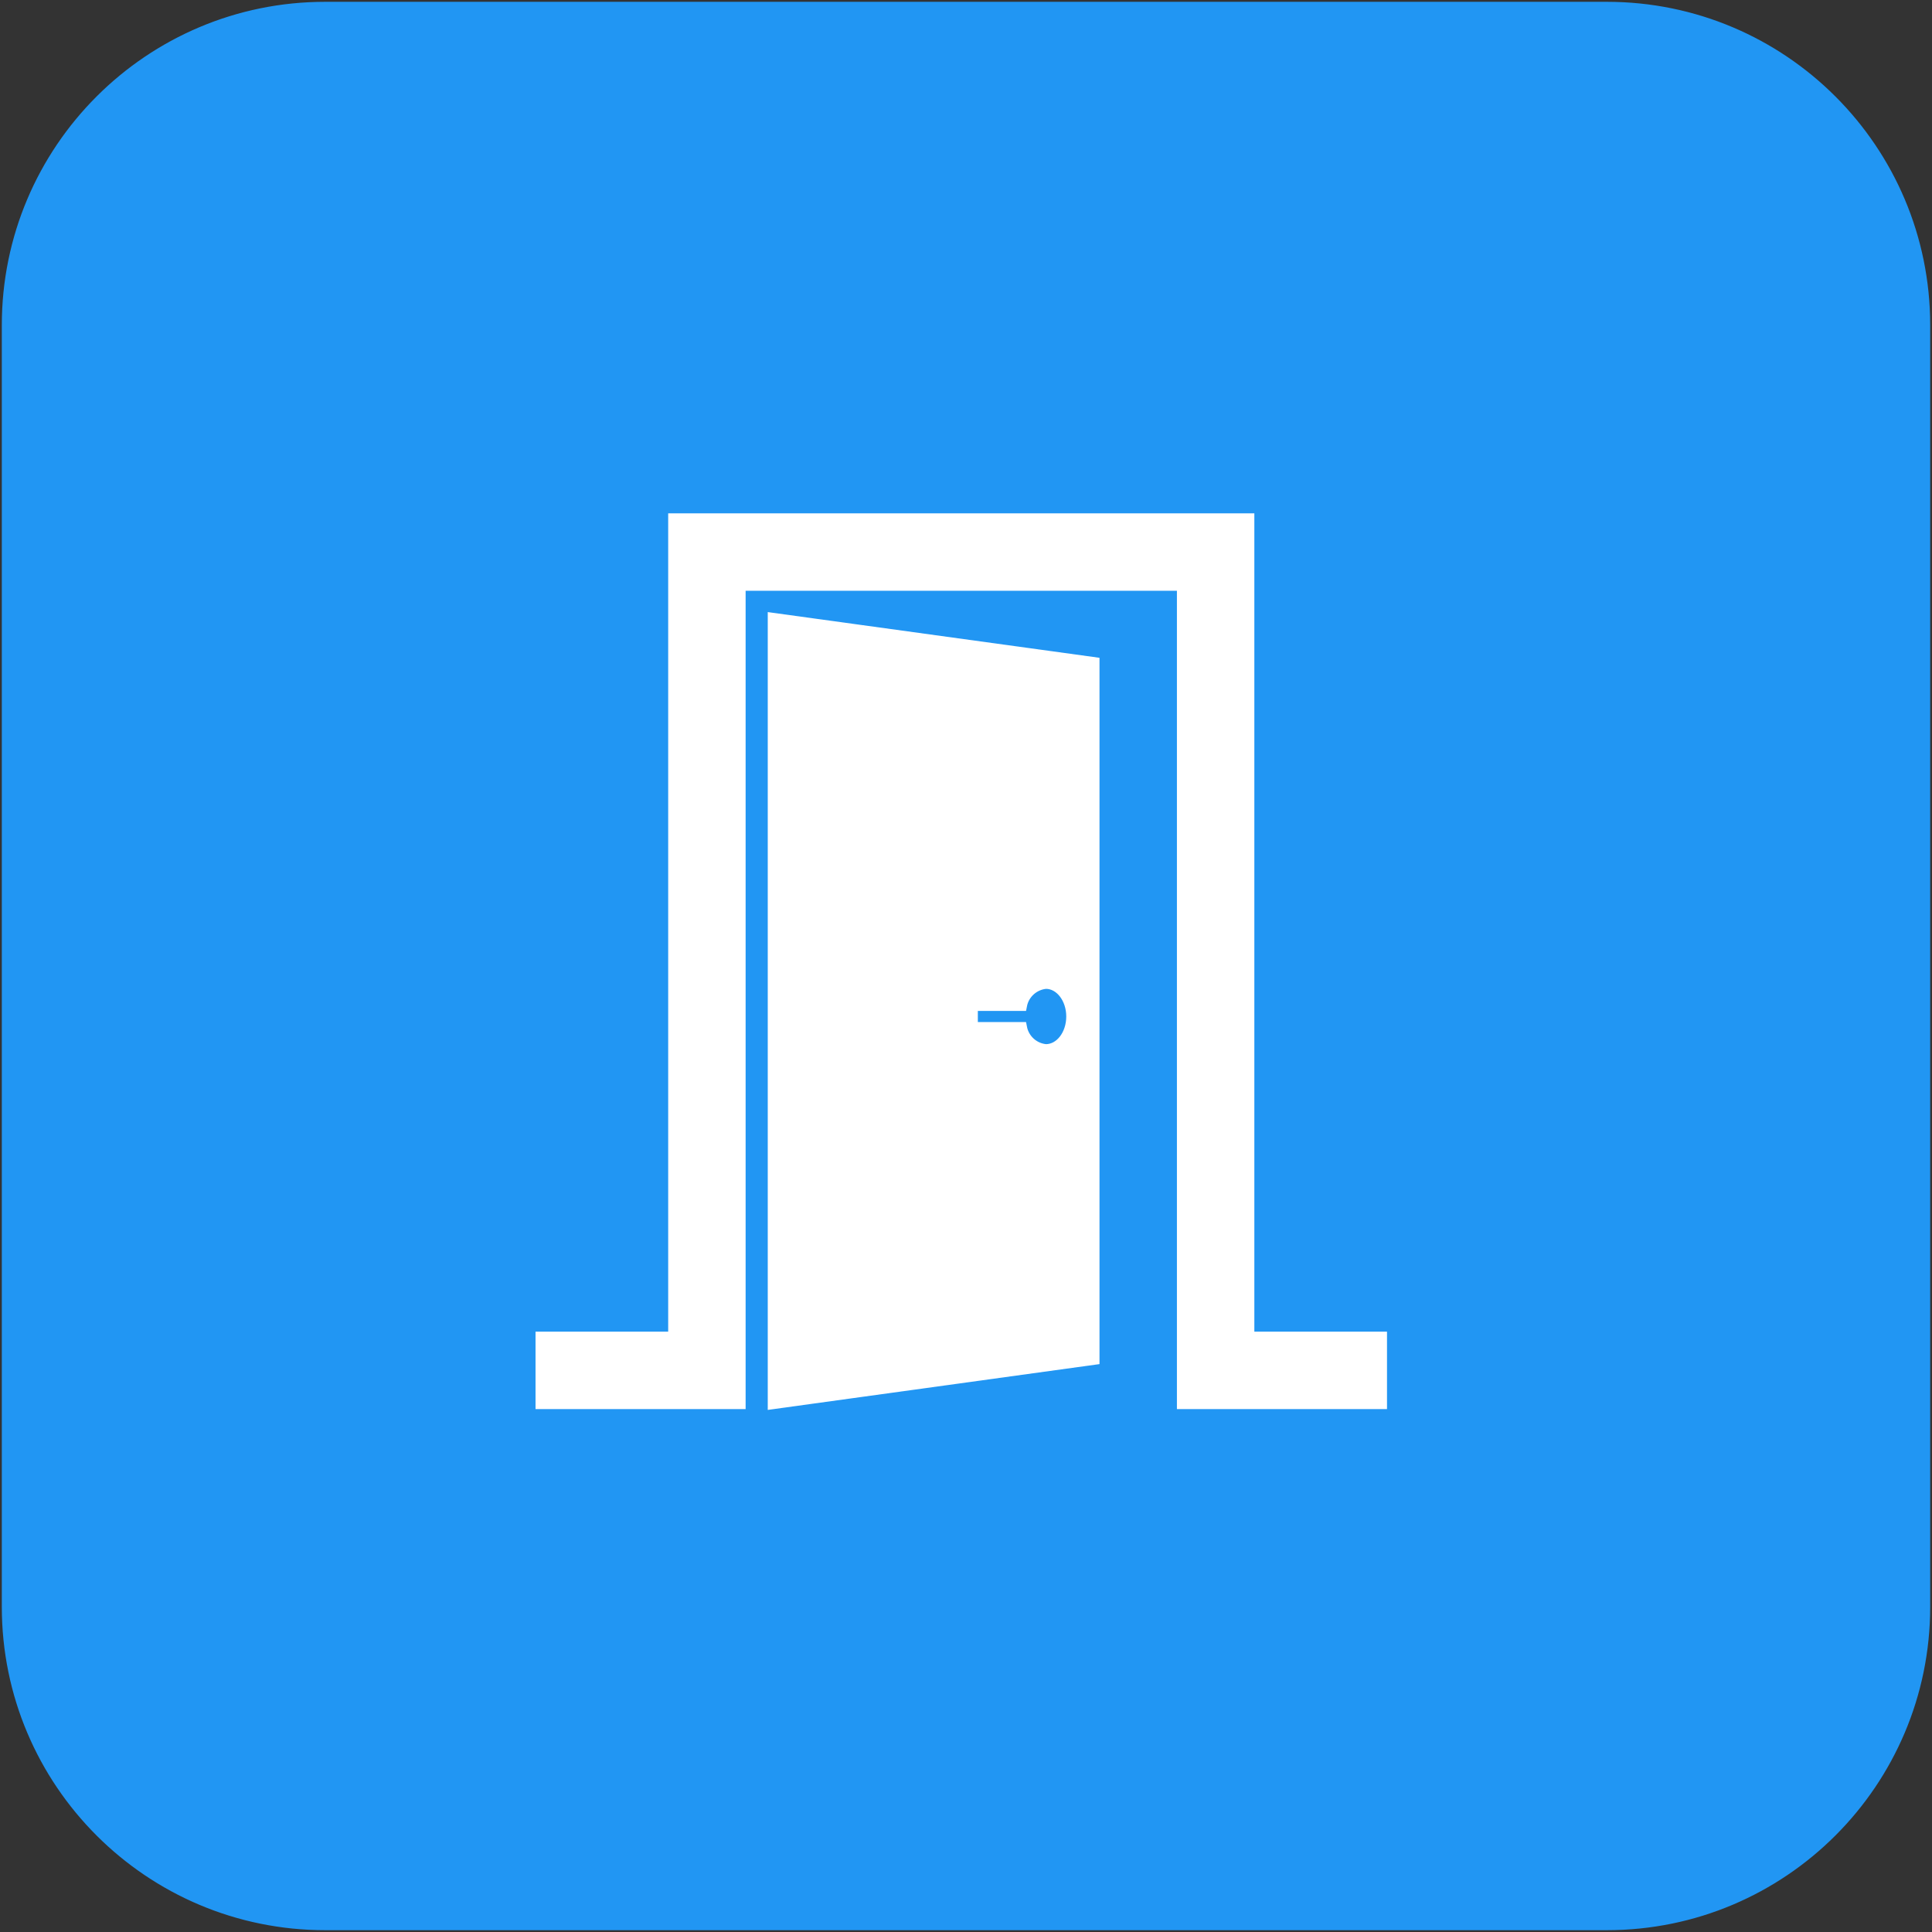<svg width="202" height="202" xmlns="http://www.w3.org/2000/svg" xmlns:xlink="http://www.w3.org/1999/xlink" xml:space="preserve" overflow="hidden"><rect width="100%" height="100%" fill="#333333" stroke="none"/><g transform="translate(-1803 -1473)"><path d="M1803.5 1507C1803.5 1488.5 1818.5 1473.5 1837 1473.5L1971 1473.5C1989.5 1473.5 2004.5 1488.5 2004.5 1507L2004.5 1641C2004.5 1659.5 1989.5 1674.5 1971 1674.5L1837 1674.5C1818.5 1674.5 1803.5 1659.5 1803.5 1641Z" stroke="#2196F3" stroke-width="0.621" stroke-miterlimit="8" fill="#2196F3" fill-rule="evenodd"/><g><g><g><path d="M1933.57 1612.81 1933.57 1527.25 1873.44 1527.25 1873.44 1612.81 1859.57 1612.81 1859.57 1619.75 1873.44 1619.75 1875.75 1619.75 1880.38 1619.75 1880.38 1534.19 1926.63 1534.19 1926.63 1619.75 1931.26 1619.75 1933.57 1619.75 1947.44 1619.75 1947.44 1612.81 1933.57 1612.81Z" stroke="#FFFFFF" stroke-width="1.156" fill="#FFFFFF"/><path d="M1883.85 1619.75 1917.38 1615.12 1917.38 1542.28 1883.85 1537.66ZM1904.66 1578.12 1909.8 1578.12C1910.04 1576.87 1911.08 1575.93 1912.35 1575.81 1913.85 1575.81 1915.06 1577.37 1915.06 1579.28 1915.06 1581.2 1913.85 1582.75 1912.35 1582.75 1911.08 1582.64 1910.04 1581.69 1909.8 1580.44L1904.66 1580.44Z" stroke="#FFFFFF" stroke-width="1.156" fill="#FFFFFF"/></g></g></g></g></svg>